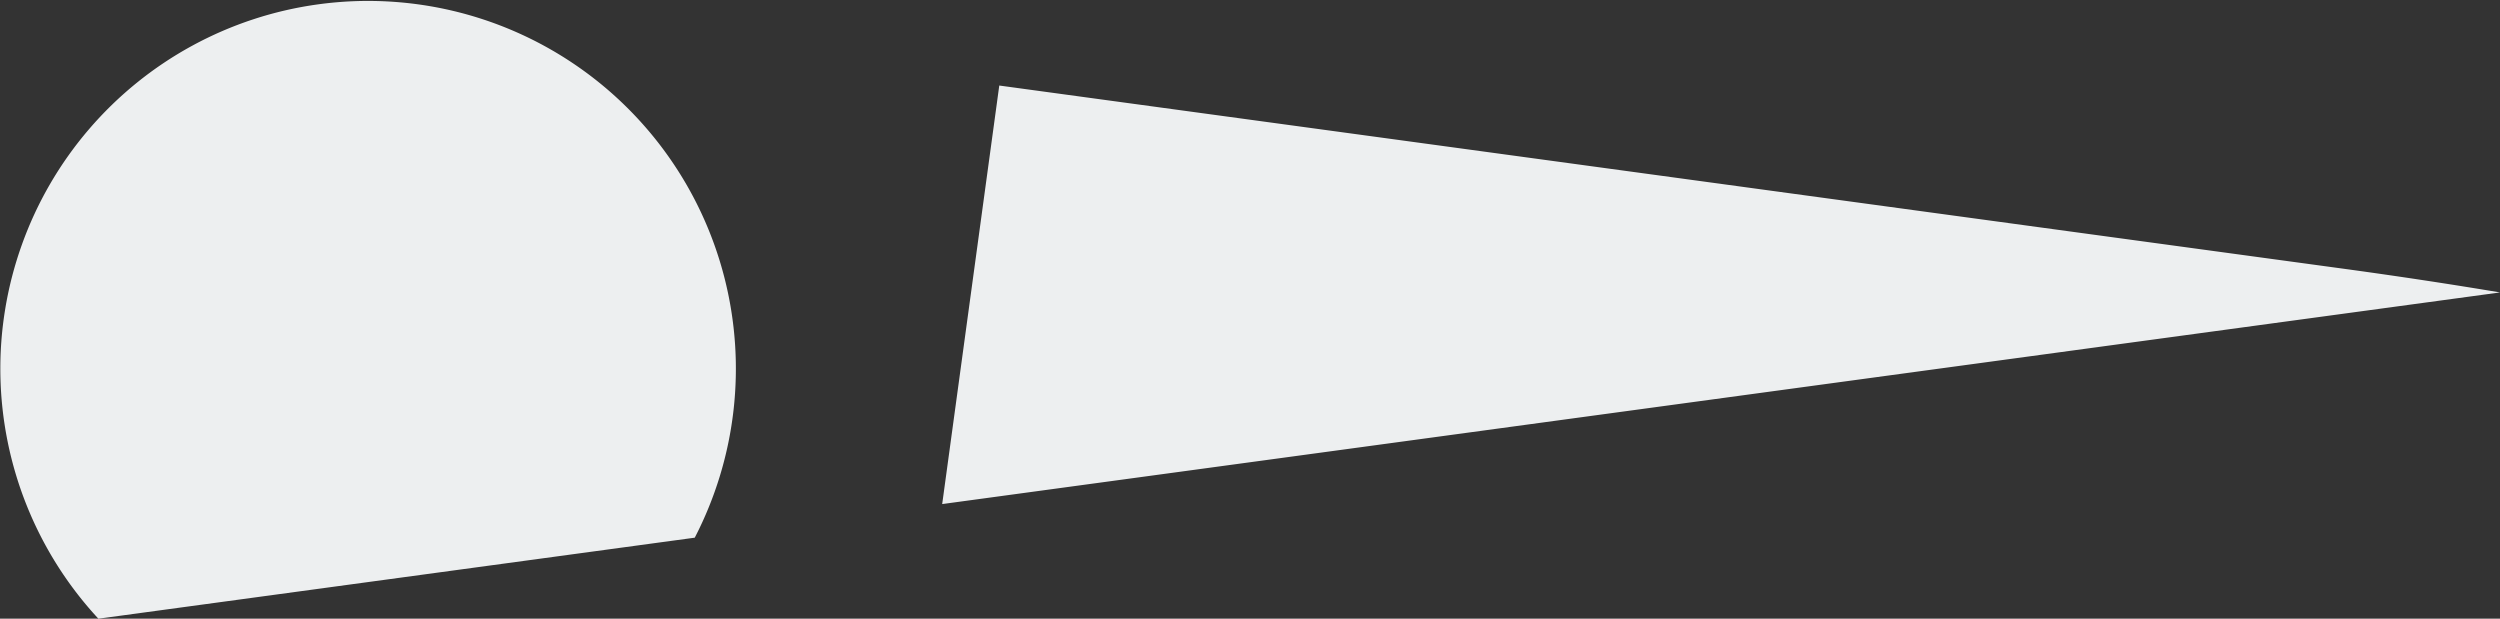<svg xmlns="http://www.w3.org/2000/svg" width="805.777" height="199.406" viewBox="0 0 805.777 199.406">
  <rect x="0" y="0" width="805.777" height="199.406" fill="#333333" stroke="none"/>
  <defs>
    <style>
      .cls-1 {
        fill: #edeff0;
        fill-rule: evenodd;
      }
    </style>
  </defs>
  <path id="Shape_5_копия" data-name="Shape 5 копия" class="cls-1" d="M835.992,237.716l18.4-134.9,433.177,59.035q26.445,3.615,50.53,7.655ZM756.24,248.55L564.021,274.663A118.535,118.535,0,1,1,756.24,248.55Z" transform="translate(-532.313 -75.25)"/>
</svg>
